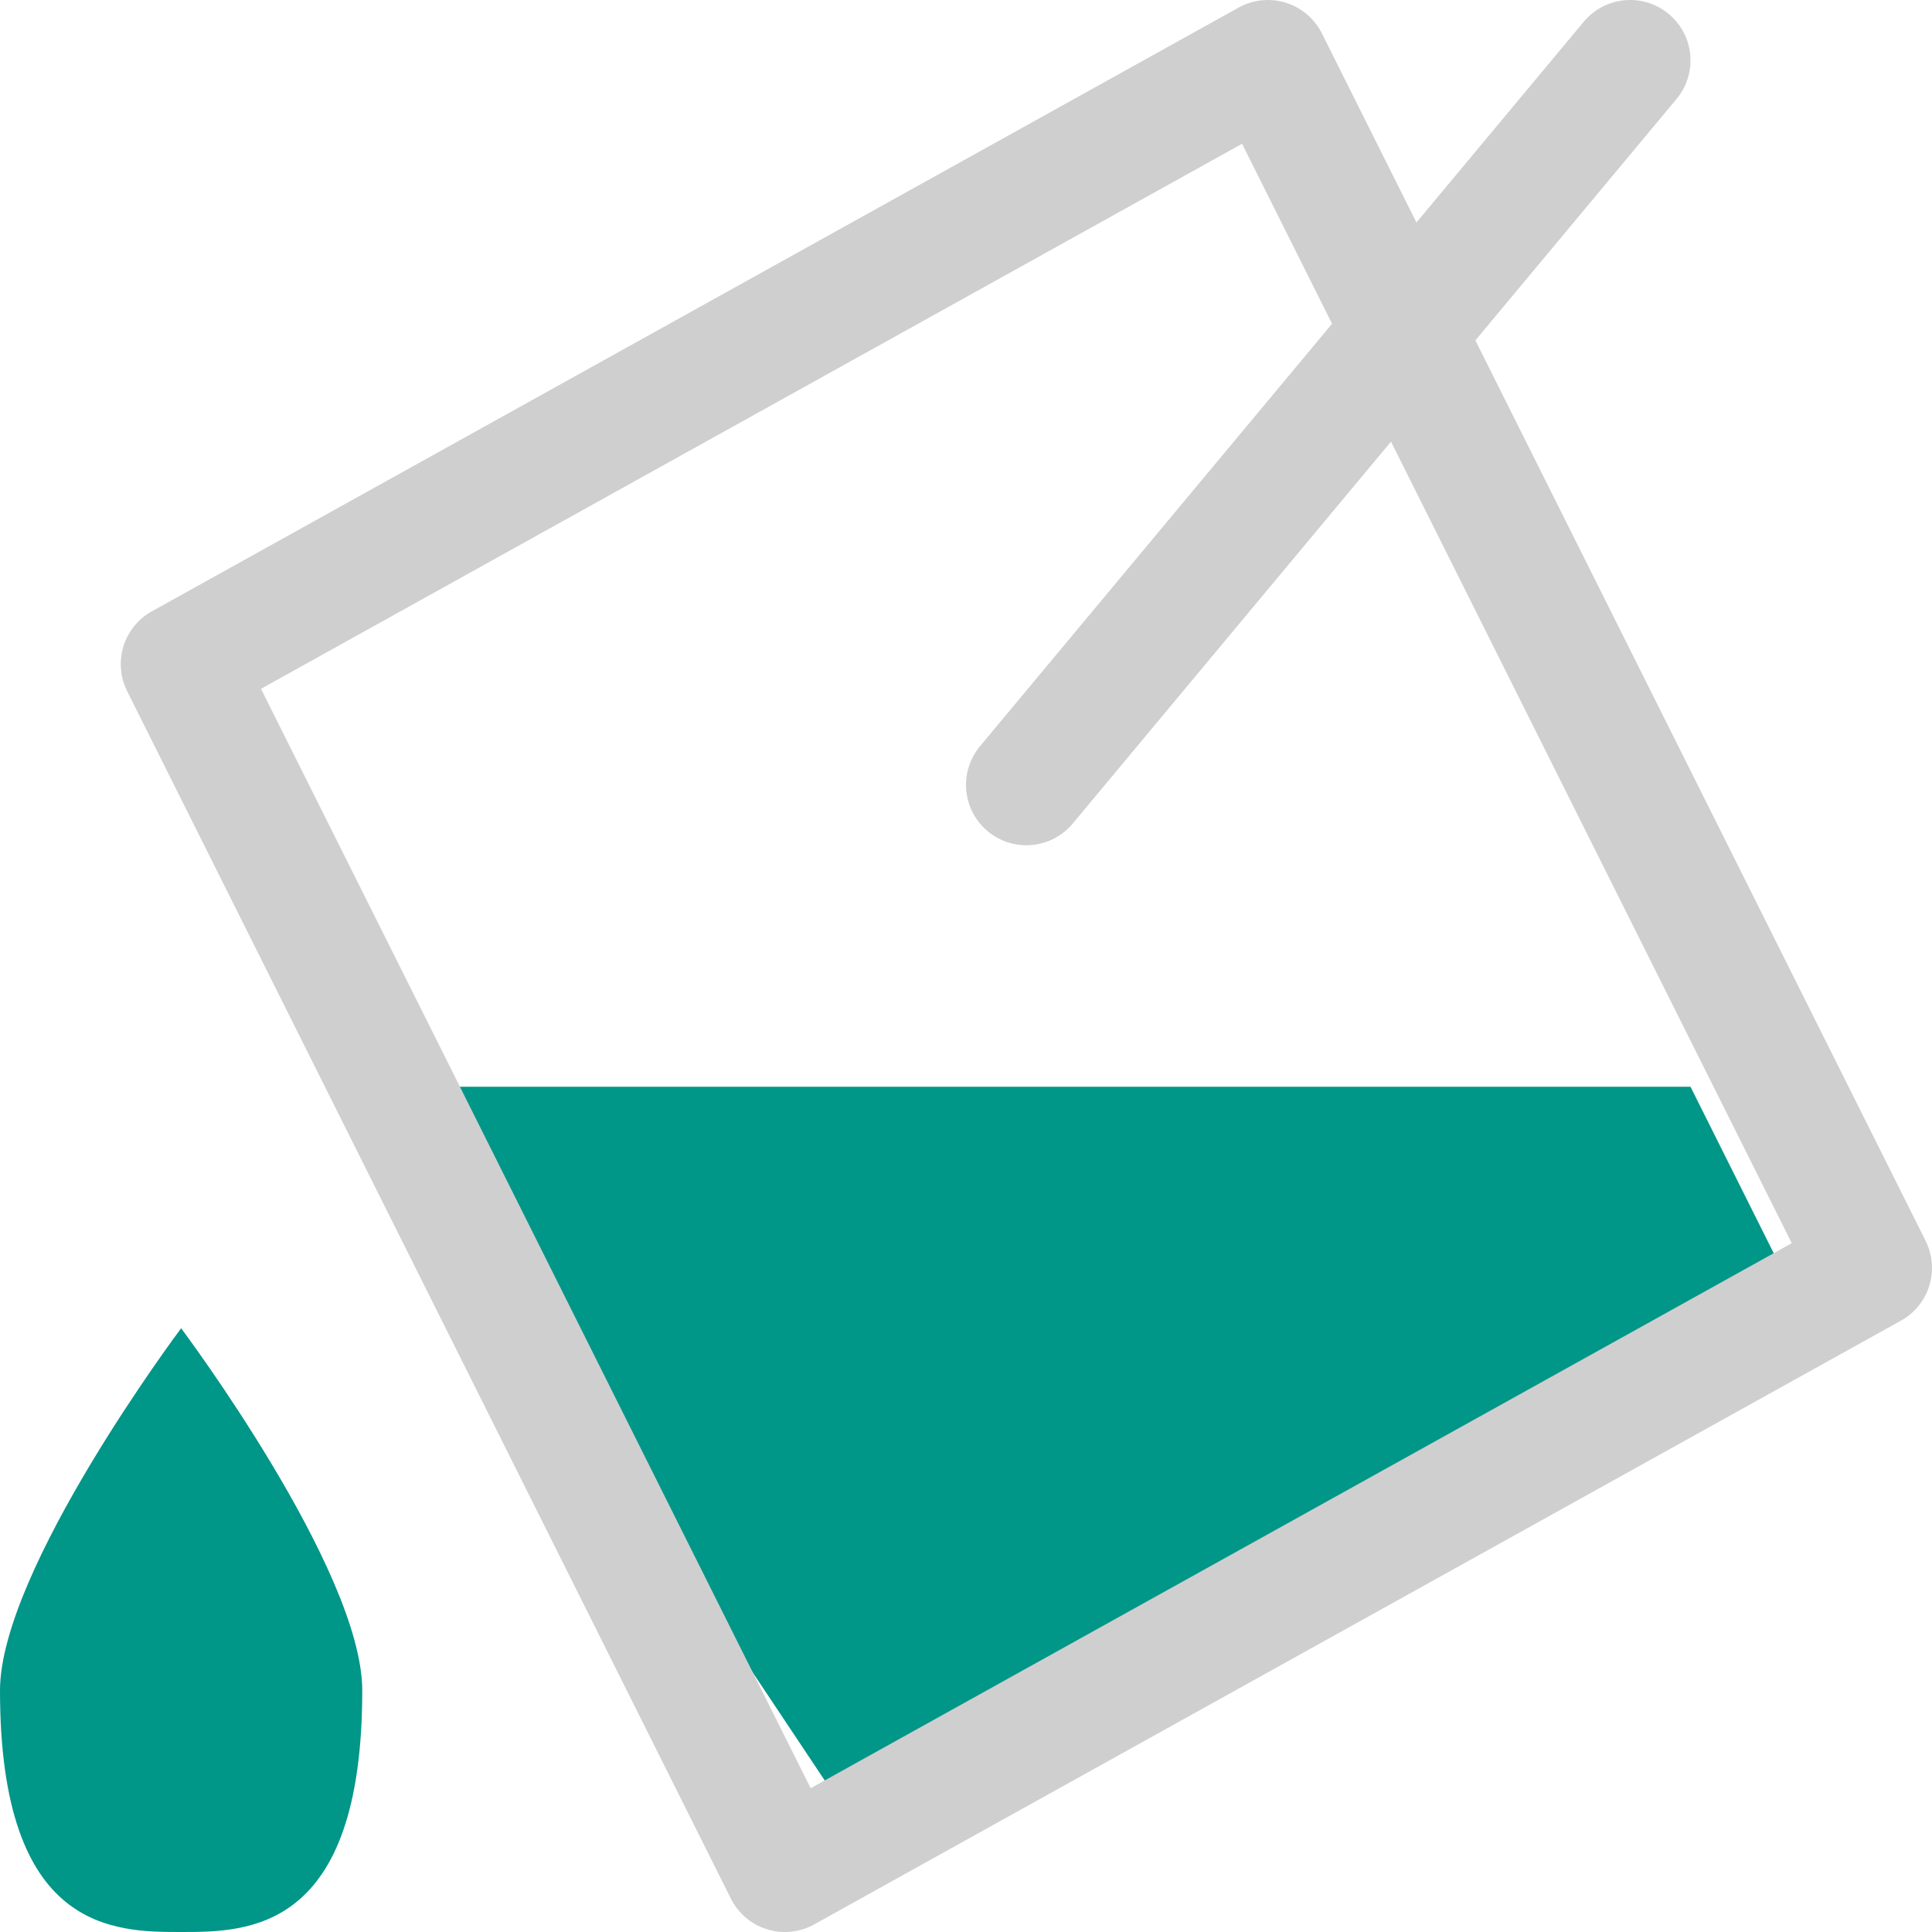 <svg xmlns="http://www.w3.org/2000/svg" width="16" height="16" viewBox="0 0 16 16"><polyline points="15 11 7 15 3 9 14 9 15 11" style="fill:#009688"/><polygon points="1.5 5.5 10.5 .5 15.5 10.5 6.5 15.5 1.5 5.5" style="fill:none;stroke:#cfcfcf;stroke-linecap:square;stroke-linejoin:round"/><line x1="8.5" x2="13.5" y1="6.5" y2=".5" style="fill:none;stroke:#cfcfcf;stroke-linecap:round;stroke-linejoin:round"/><path d="M1.5,11S3,13,3,14c0,2-.948,2-1.5,2S0,16,0,14C0,13,1.5,11,1.5,11Z" style="fill:#009688"/></svg>